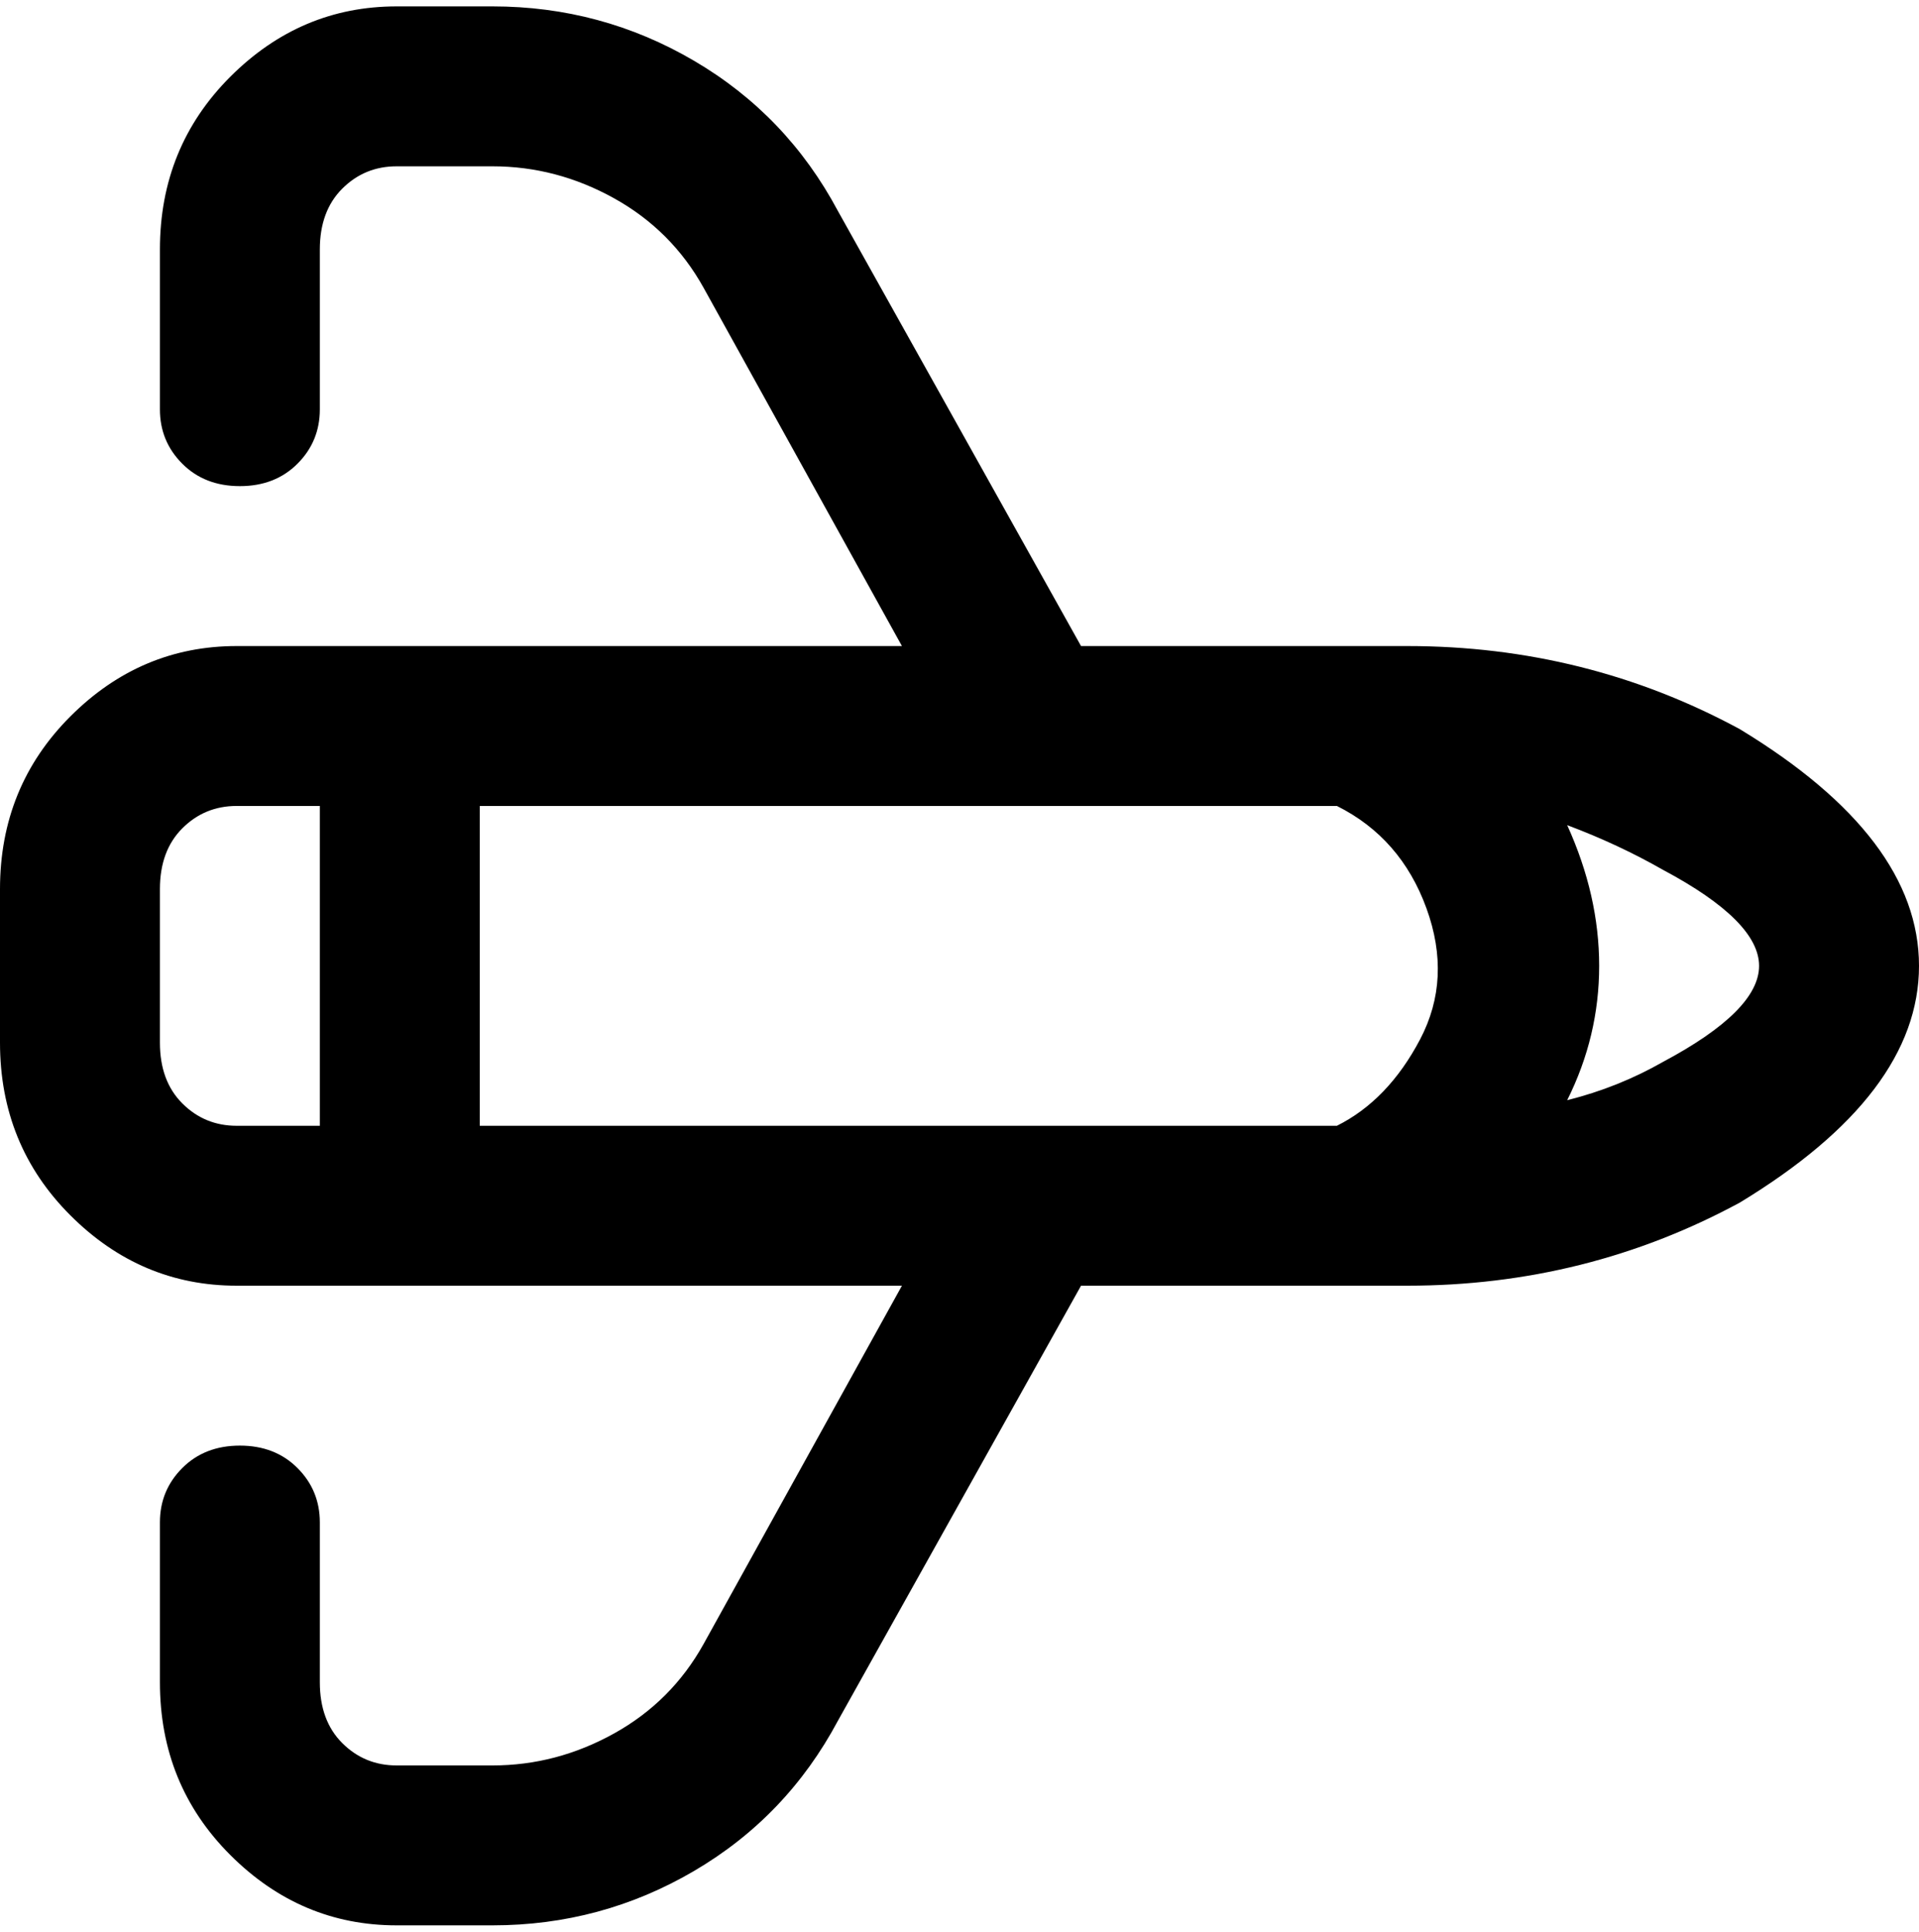 <svg viewBox="0 0 300 302.001" xmlns="http://www.w3.org/2000/svg"><path d="M272 114q-24-13-52-13h-51l-38-68q-8-15-22.5-23.5T77 1H62Q47 1 36 12T25 39v25q0 5 3.5 8.5t9 3.5q5.5 0 9-3.5T50 64V39q0-6 3.5-9.5T62 26h15q10 0 19 5t14 14l31 56H37q-15 0-26 11T0 139v24q0 16 11 27t26 11h104l-31 56q-5 9-14 14t-19 5H62q-5 0-8.5-3.5T50 263v-25q0-5-3.5-8.5t-9-3.5q-5.5 0-9 3.5T25 238v25q0 16 11 27t26 11h15q17 0 31.5-8.5T131 269l38-68h51q28 0 52-13 28-17 28-37t-28-37zm-63 62H75v-50h134q10 5 14 16t-1 20.5q-5 9.5-13 13.5zM25 163v-24q0-6 3.5-9.5T37 126h13v50H37q-5 0-8.5-3.5T25 163zm235 3q-7 4-15 6 5-10 5-21t-5-22q8 3 15 7 15 8 15 15t-15 15z"/></svg>